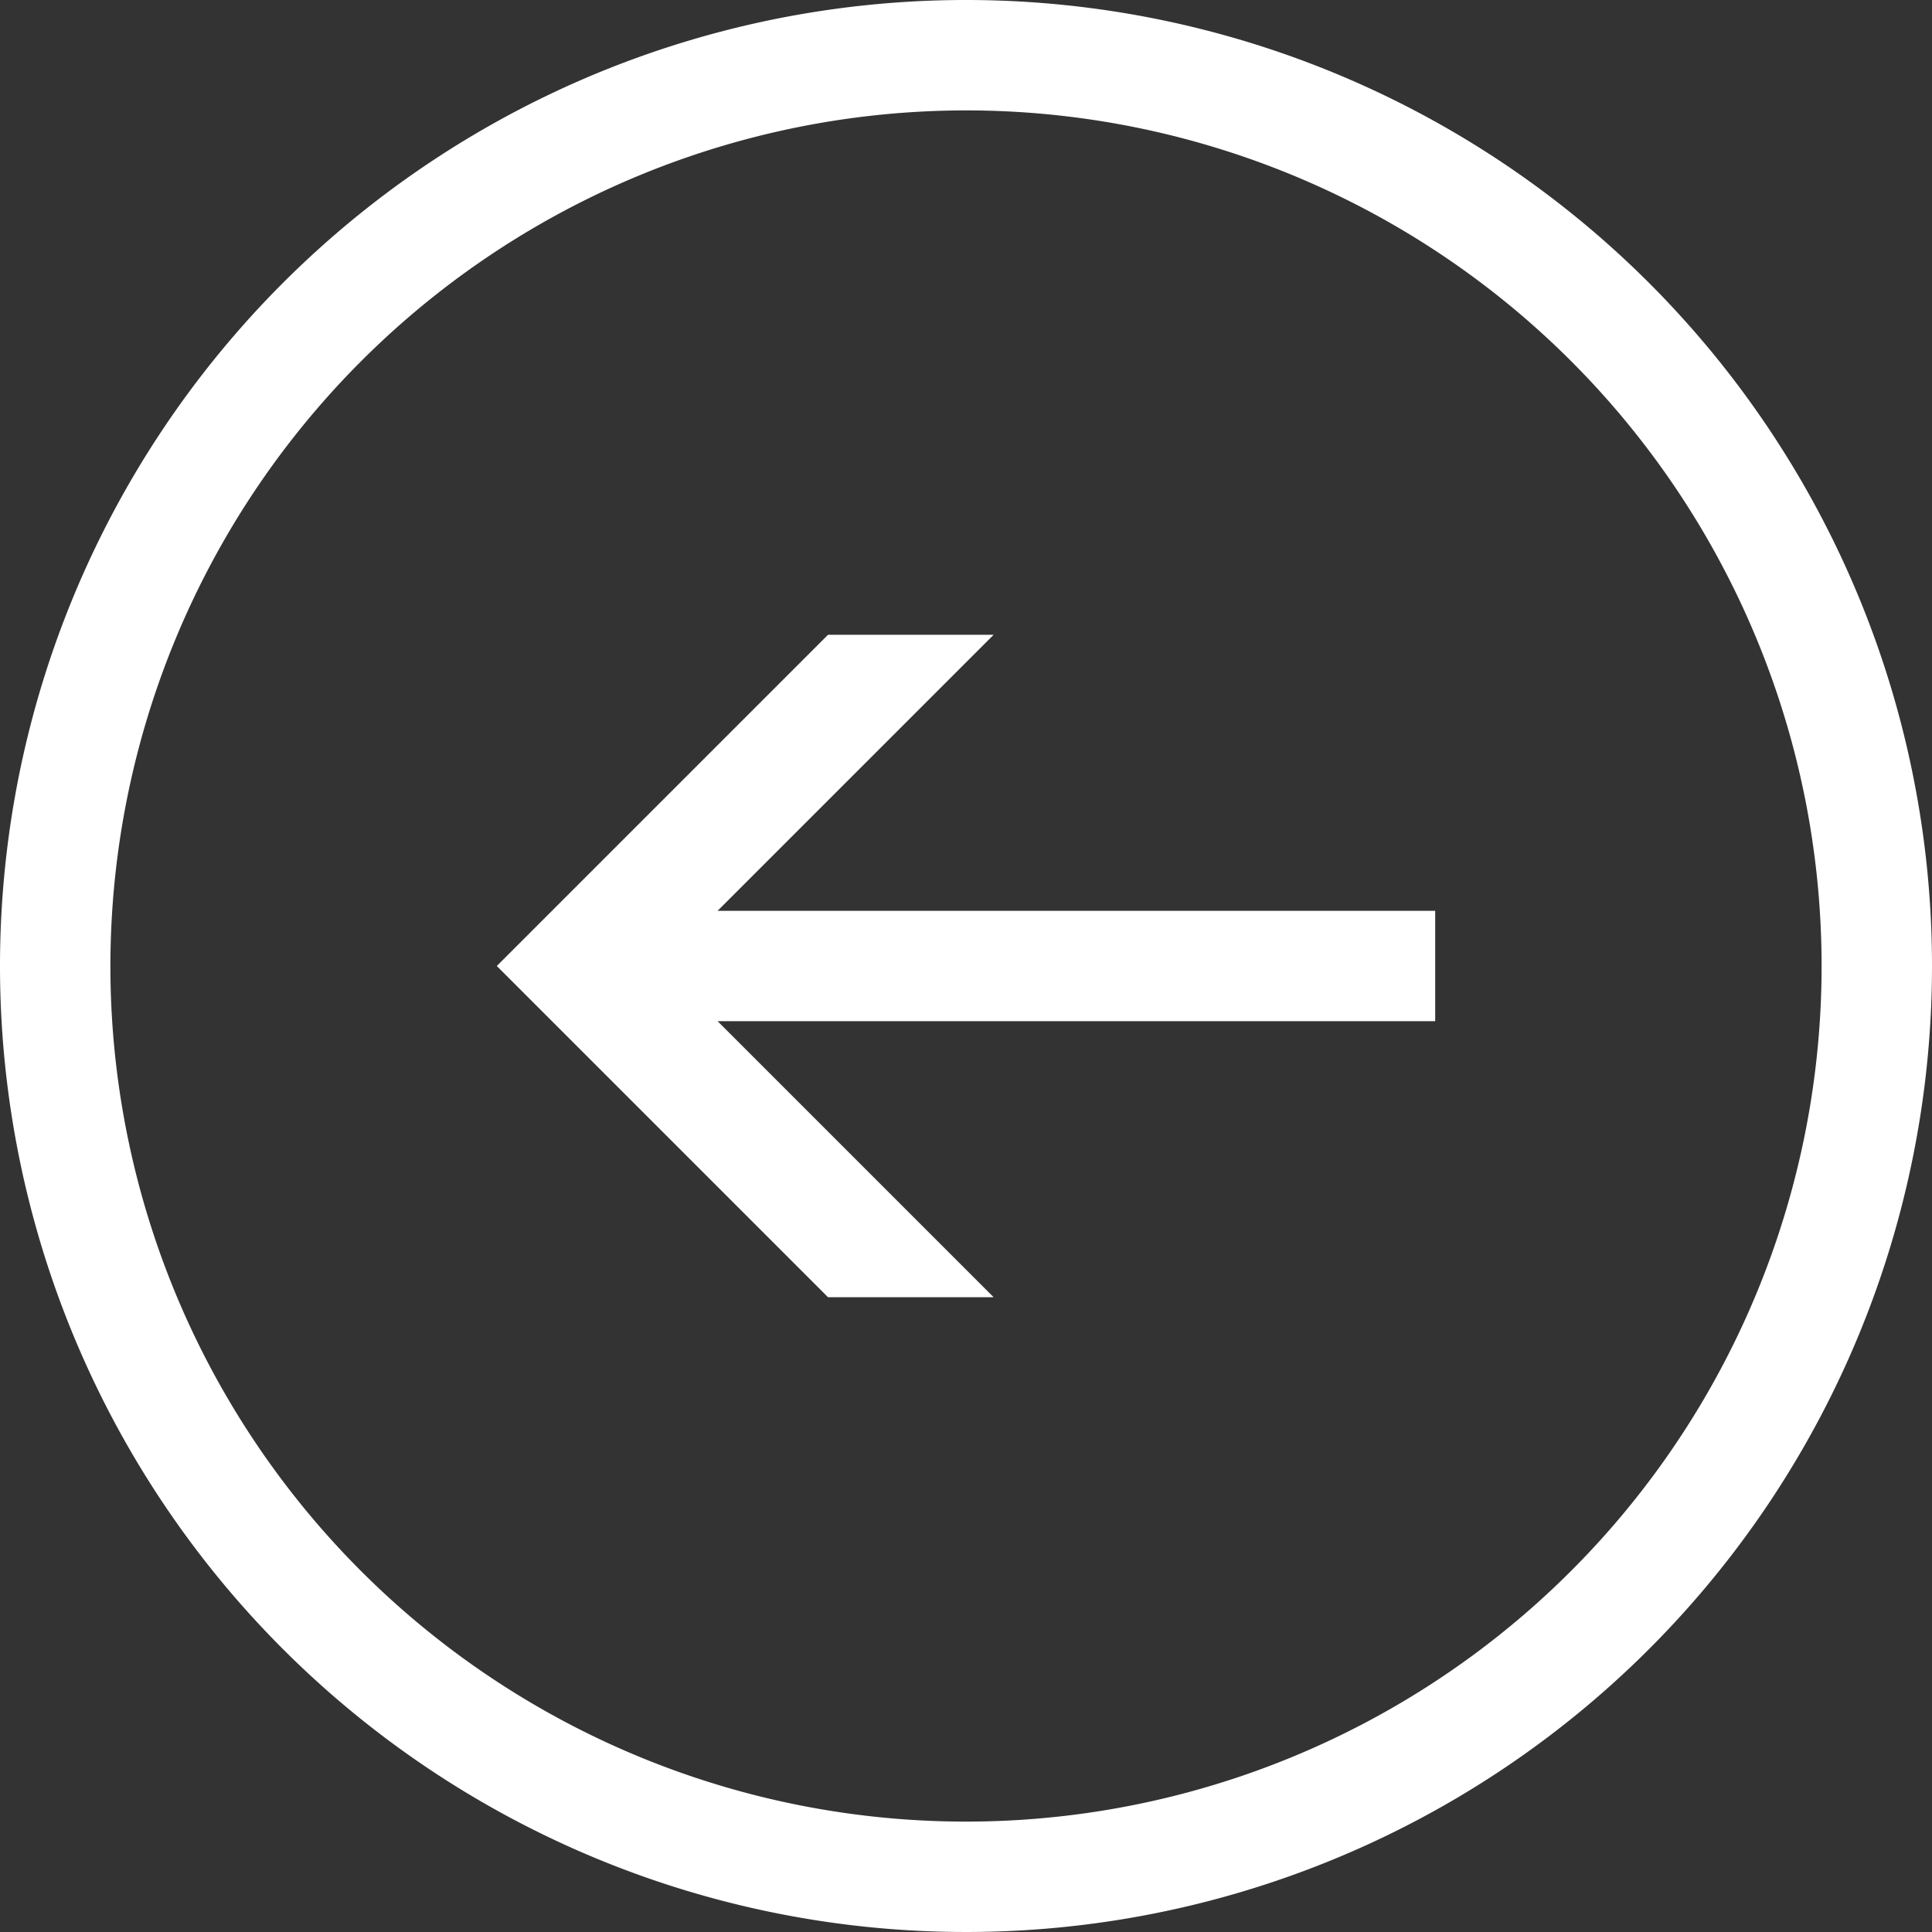<svg xmlns="http://www.w3.org/2000/svg" width="35" height="35" viewBox="0 0 35 35">
  <rect x="0" y="0" width="35" height="35" fill="#333333" stroke="none"/>
  <title>Back</title>
  <g id="BCG-largeIcons">
    <g id="Back">
      <g id="_Ellipse_" data-name="&lt;Ellipse&gt;">
        <path d="M17.5,2A15.5,15.5,0,1,1,2,17.5,15.51,15.51,0,0,1,17.5,2m0-2A17.5,17.5,0,1,0,35,17.5,17.5,17.5,0,0,0,17.5,0Z" style="fill: #fff"/>
      </g>
      <polygon points="26 18.5 26 16.5 13 16.5 18 11.5 15 11.5 9 17.5 15 23.5 18 23.5 13 18.5 26 18.5" style="fill: #fff"/>
    </g>
  </g>
</svg>
